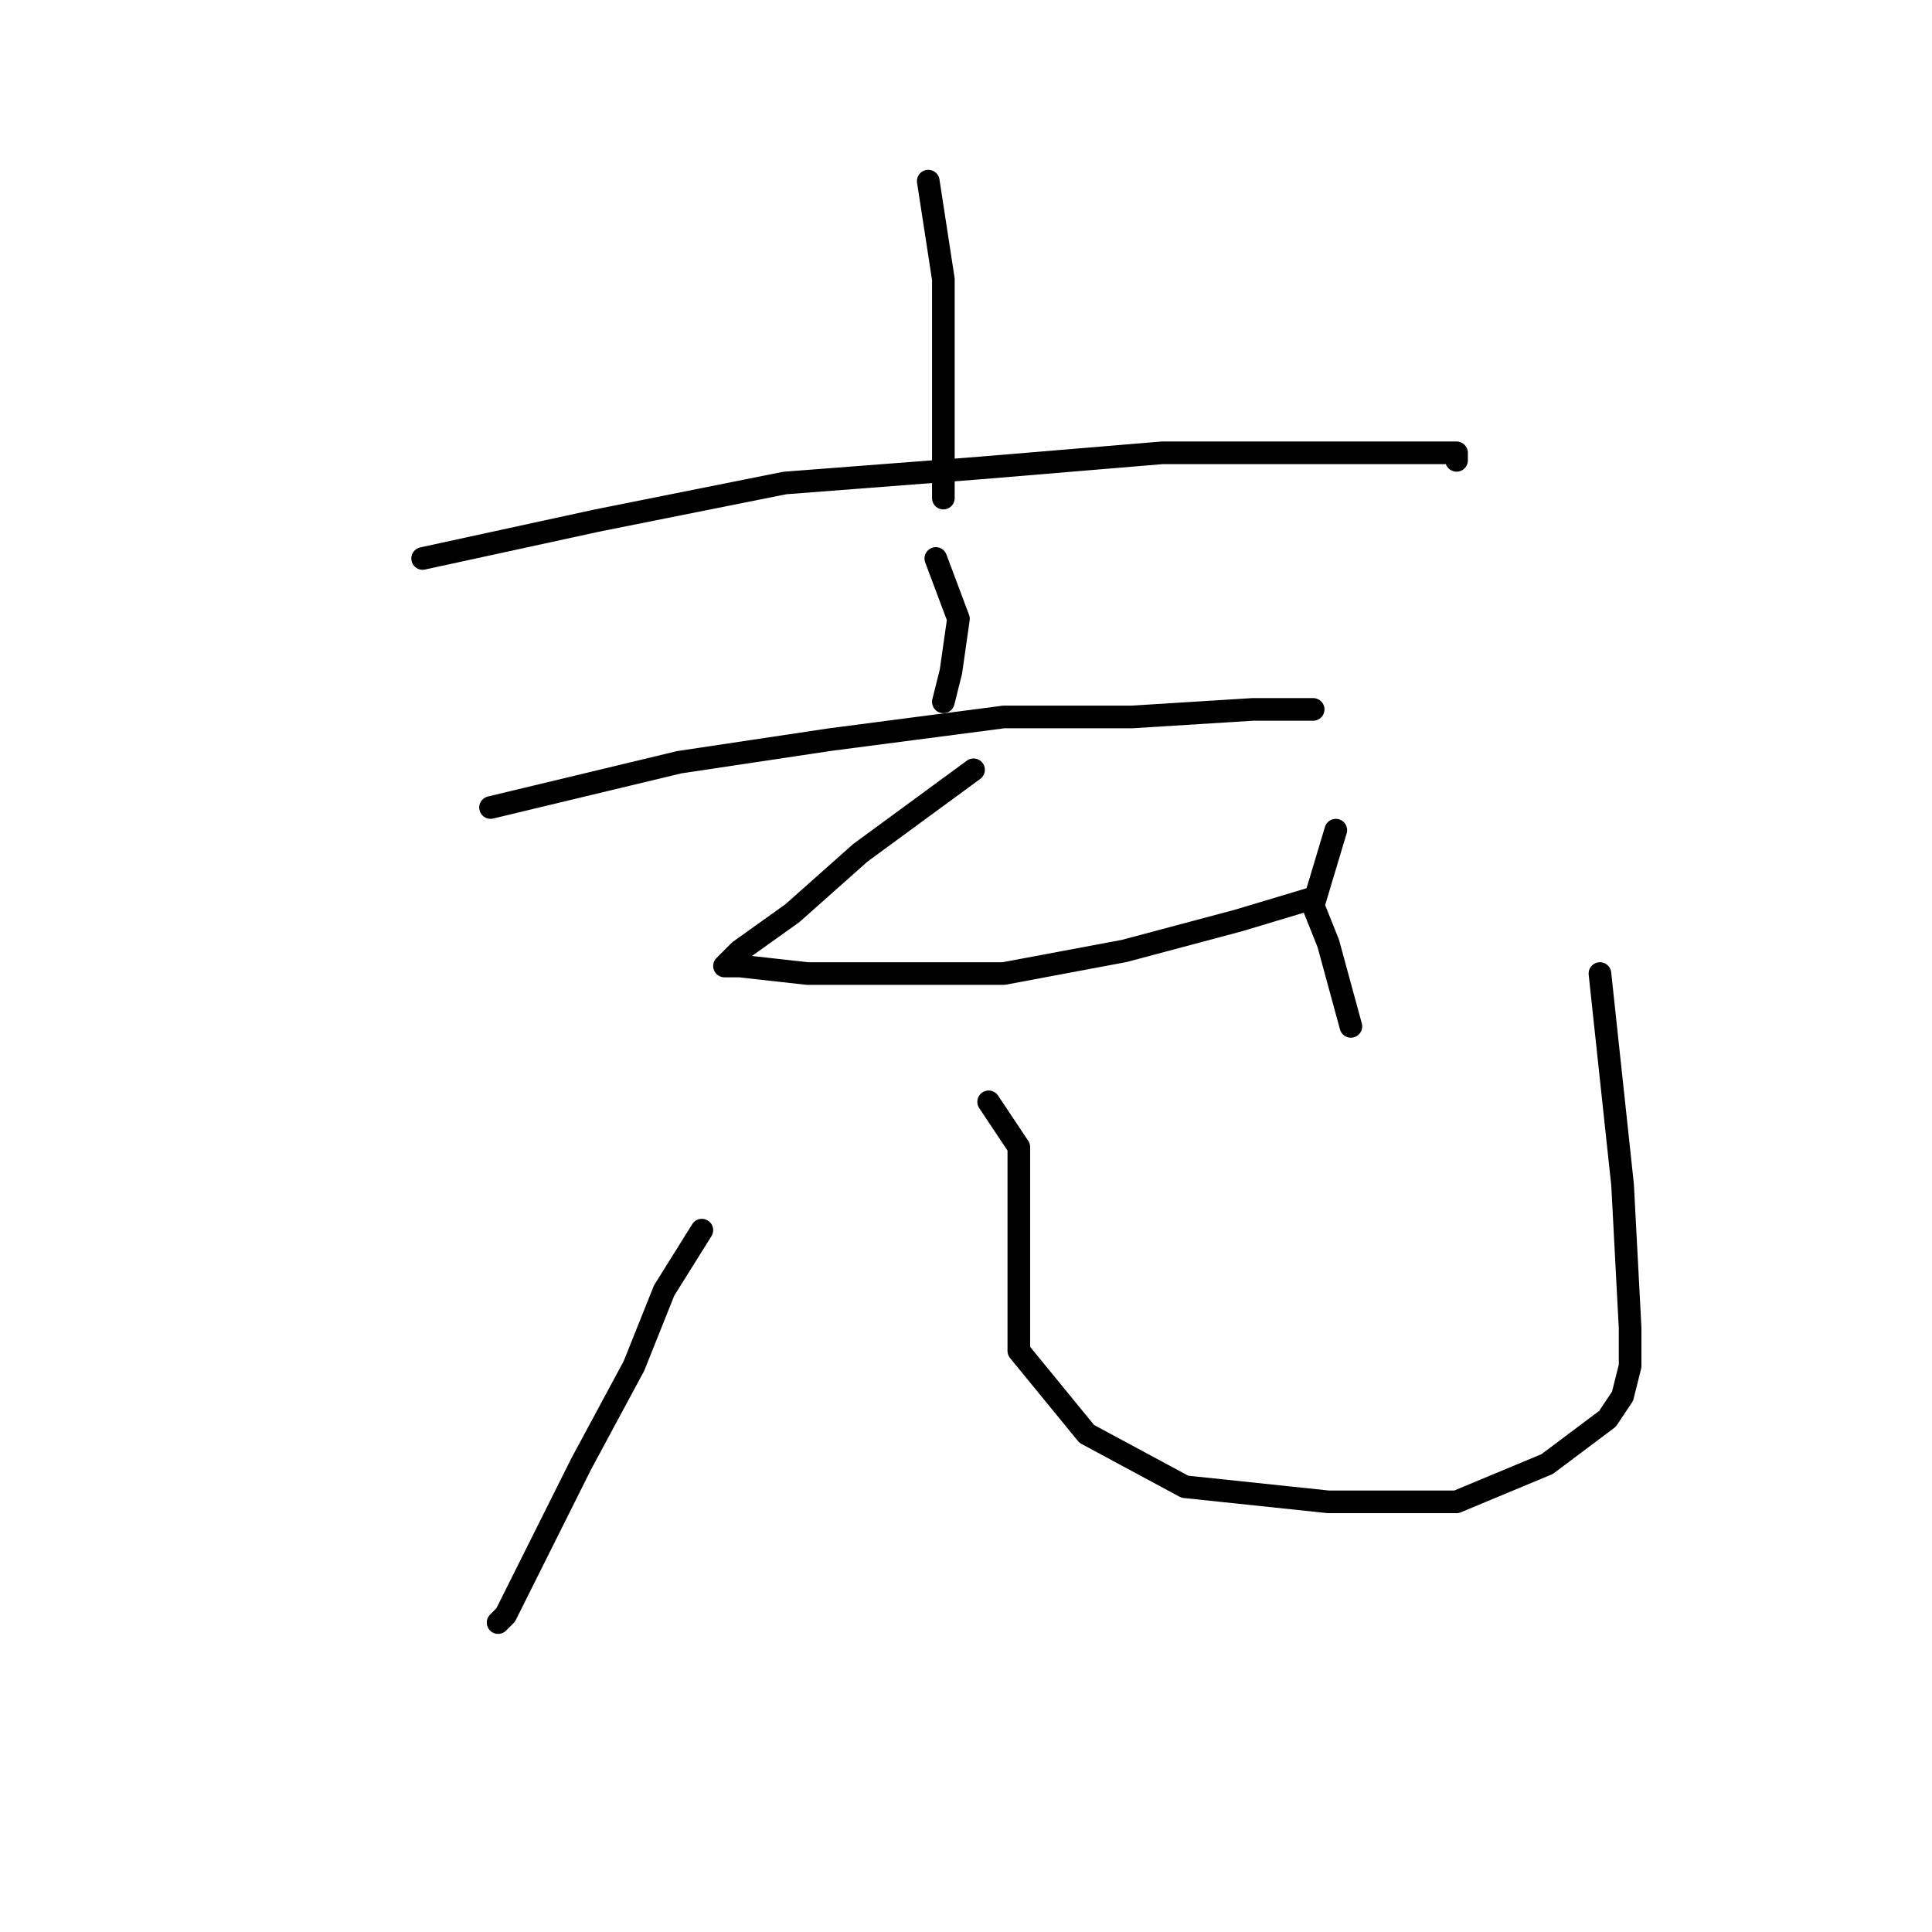 <?xml version="1.0" standalone="no"?>
    <svg width="256" height="256" xmlns="http://www.w3.org/2000/svg" version="1.1">
    <polyline stroke="black" stroke-width="3" stroke-linecap="round" fill="transparent" stroke-linejoin="round" points="123 24 125 37 125 46 125 56 125 66 125 66 " />
        <polyline stroke="black" stroke-width="3" stroke-linecap="round" fill="transparent" stroke-linejoin="round" points="56 74 79 69 104 64 130 62 154 60 174 60 187 60 193 60 193 61 193 61 " />
        <polyline stroke="black" stroke-width="3" stroke-linecap="round" fill="transparent" stroke-linejoin="round" points="124 74 127 82 126 89 125 93 125 93 " />
        <polyline stroke="black" stroke-width="3" stroke-linecap="round" fill="transparent" stroke-linejoin="round" points="65 107 90 101 110 98 133 95 150 95 166 94 174 94 174 94 " />
        <polyline stroke="black" stroke-width="3" stroke-linecap="round" fill="transparent" stroke-linejoin="round" points="129 102 114 113 105 121 98 126 96 128 98 128 107 129 120 129 133 129 149 126 164 122 174 119 174 119 " />
        <polyline stroke="black" stroke-width="3" stroke-linecap="round" fill="transparent" stroke-linejoin="round" points="177 110 174 120 176 125 179 136 179 136 " />
        <polyline stroke="black" stroke-width="3" stroke-linecap="round" fill="transparent" stroke-linejoin="round" points="93 163 88 171 84 181 77 194 71 206 67 214 66 215 66 215 " />
        <polyline stroke="black" stroke-width="3" stroke-linecap="round" fill="transparent" stroke-linejoin="round" points="131 146 135 152 135 156 135 167 135 179 144 190 157 197 176 199 193 199 205 194 213 188 215 185 216 181 216 176 215 157 212 129 212 129 " />
        </svg>